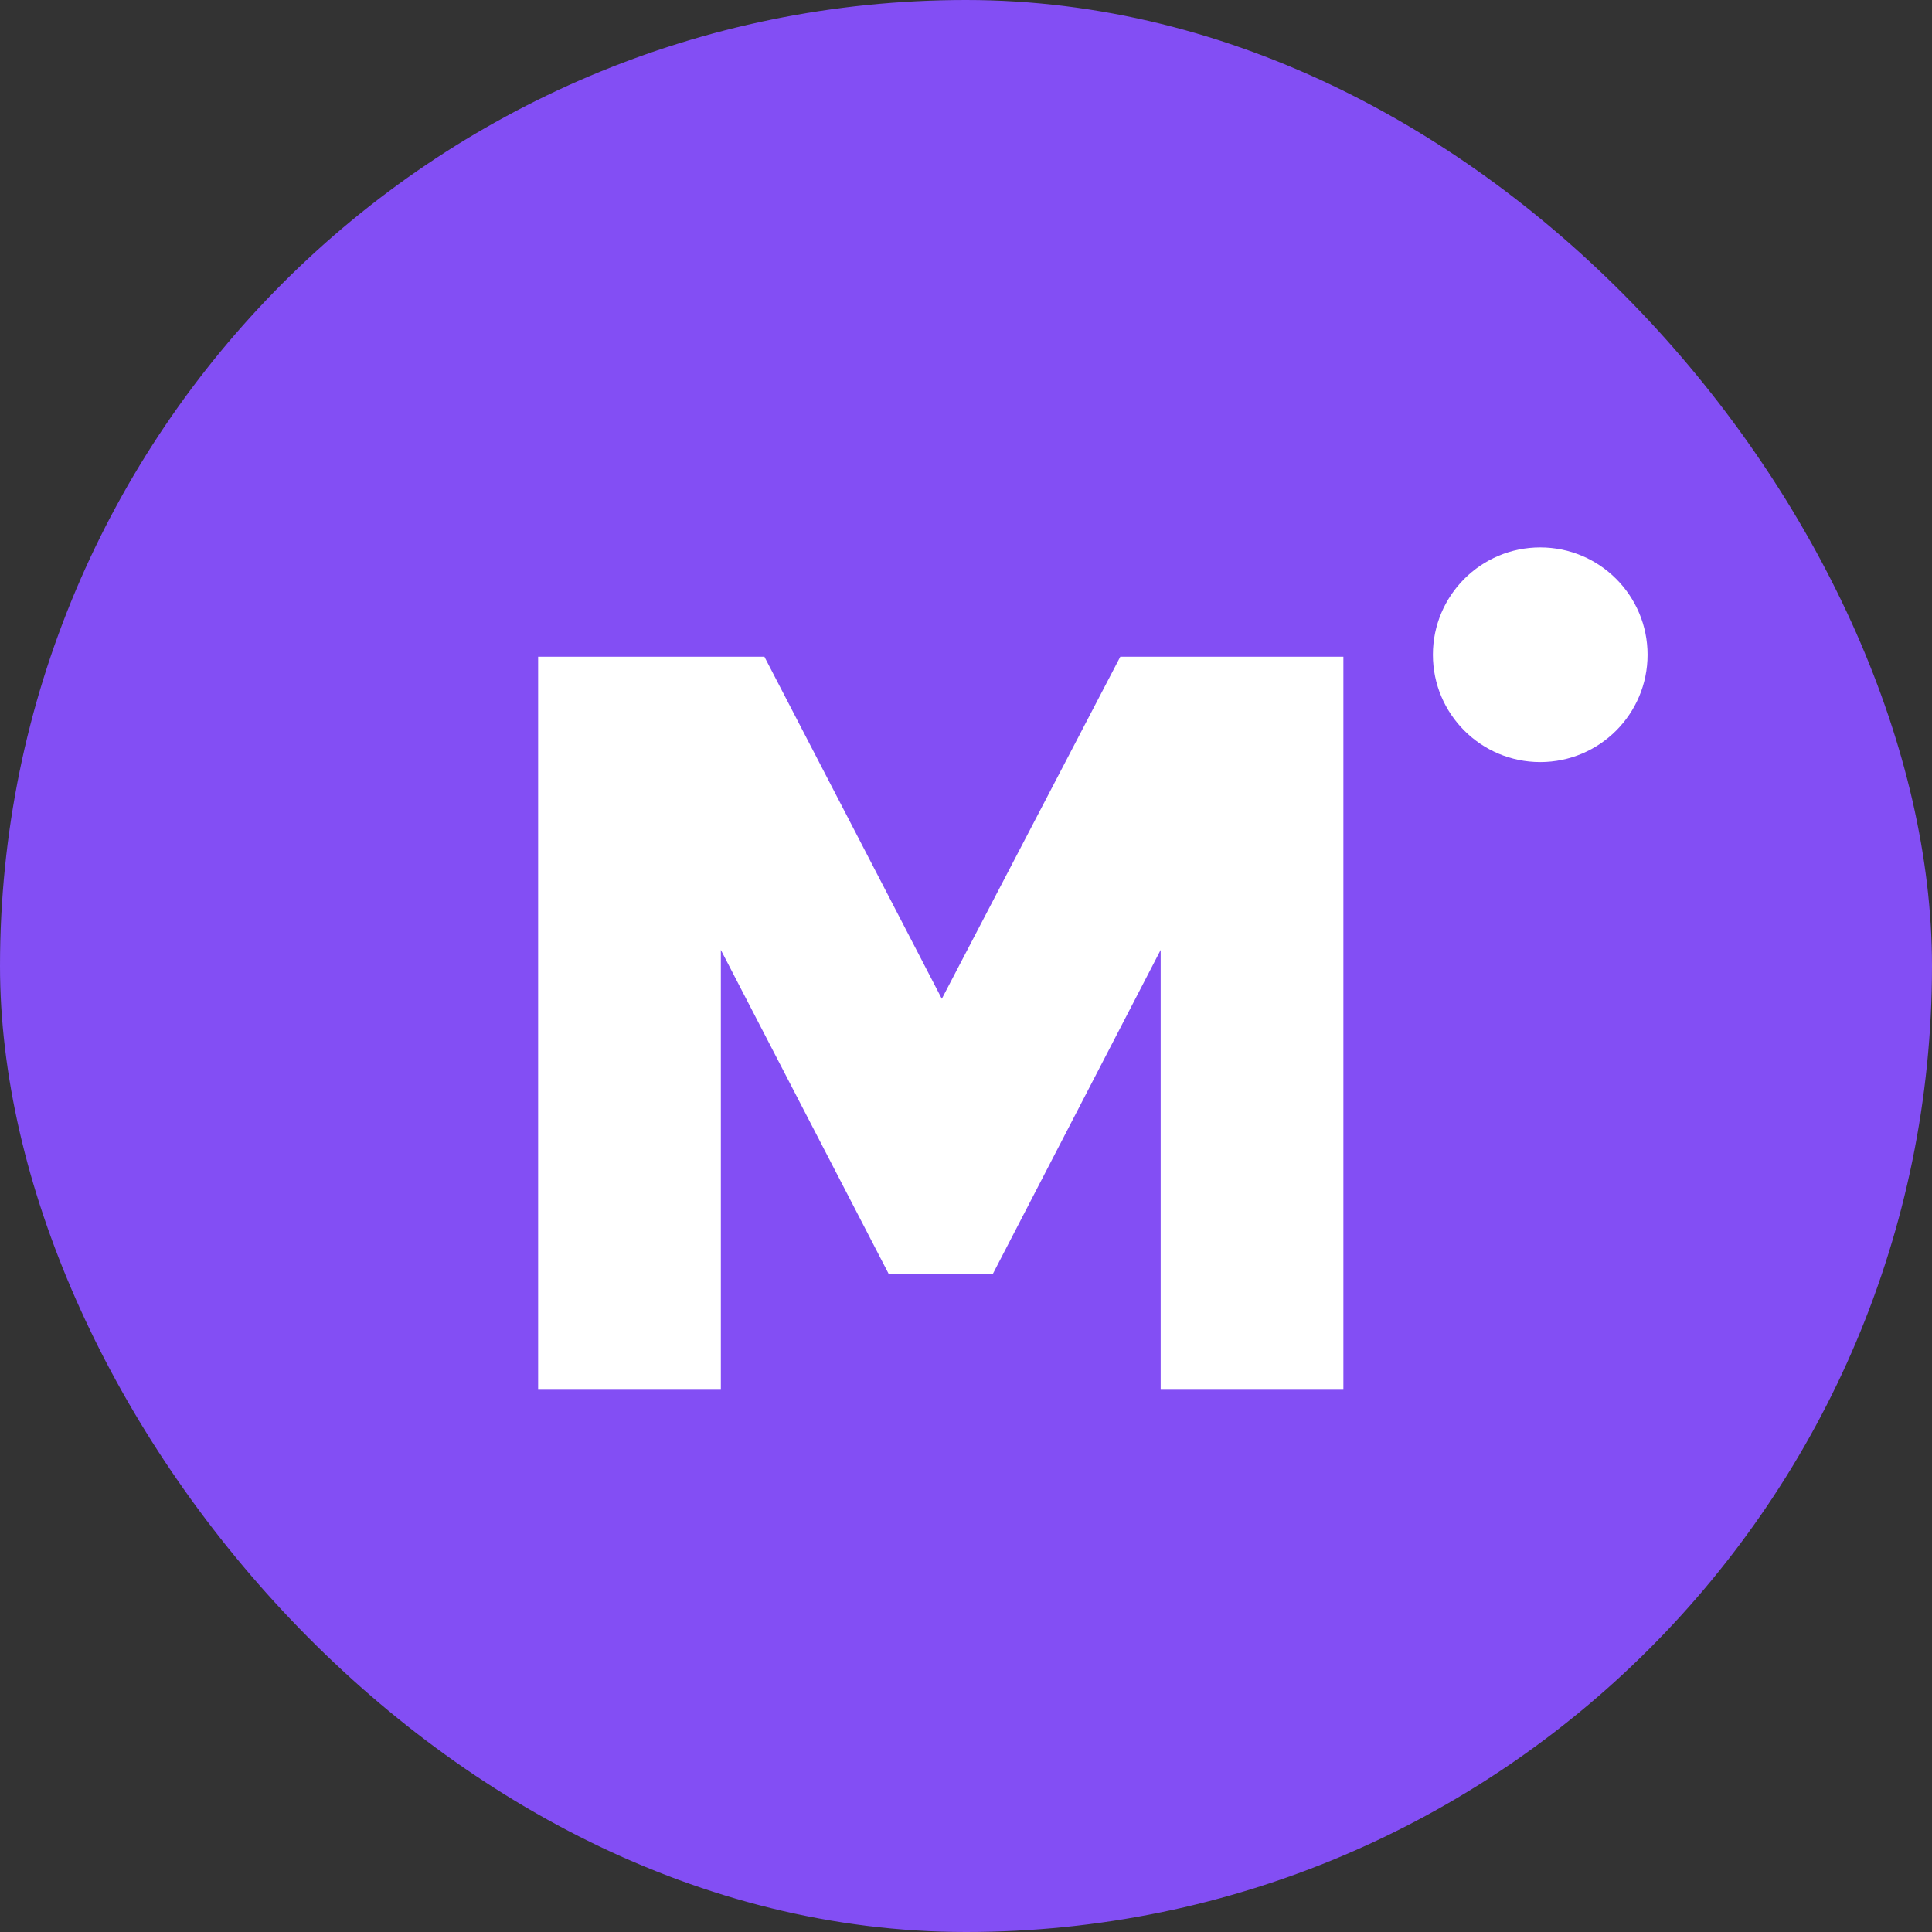 <svg width="180" height="180" viewBox="0 0 180 180" fill="none" xmlns="http://www.w3.org/2000/svg">
<rect x="0" y="0" width="180" height="180" fill="#333333" stroke="none"/>
<rect width="180" height="180" rx="90" fill="#834EF4"/>
<path d="M104.375 61.185H125.16V129.478H108.136V88.502L92.498 118.69H82.799L67.16 88.502V129.478H50.136V61.185H71.218L87.747 93.055L104.375 61.185Z" fill="white"/>
<circle cx="143.5" cy="61" r="10" fill="white"/>
</svg>
